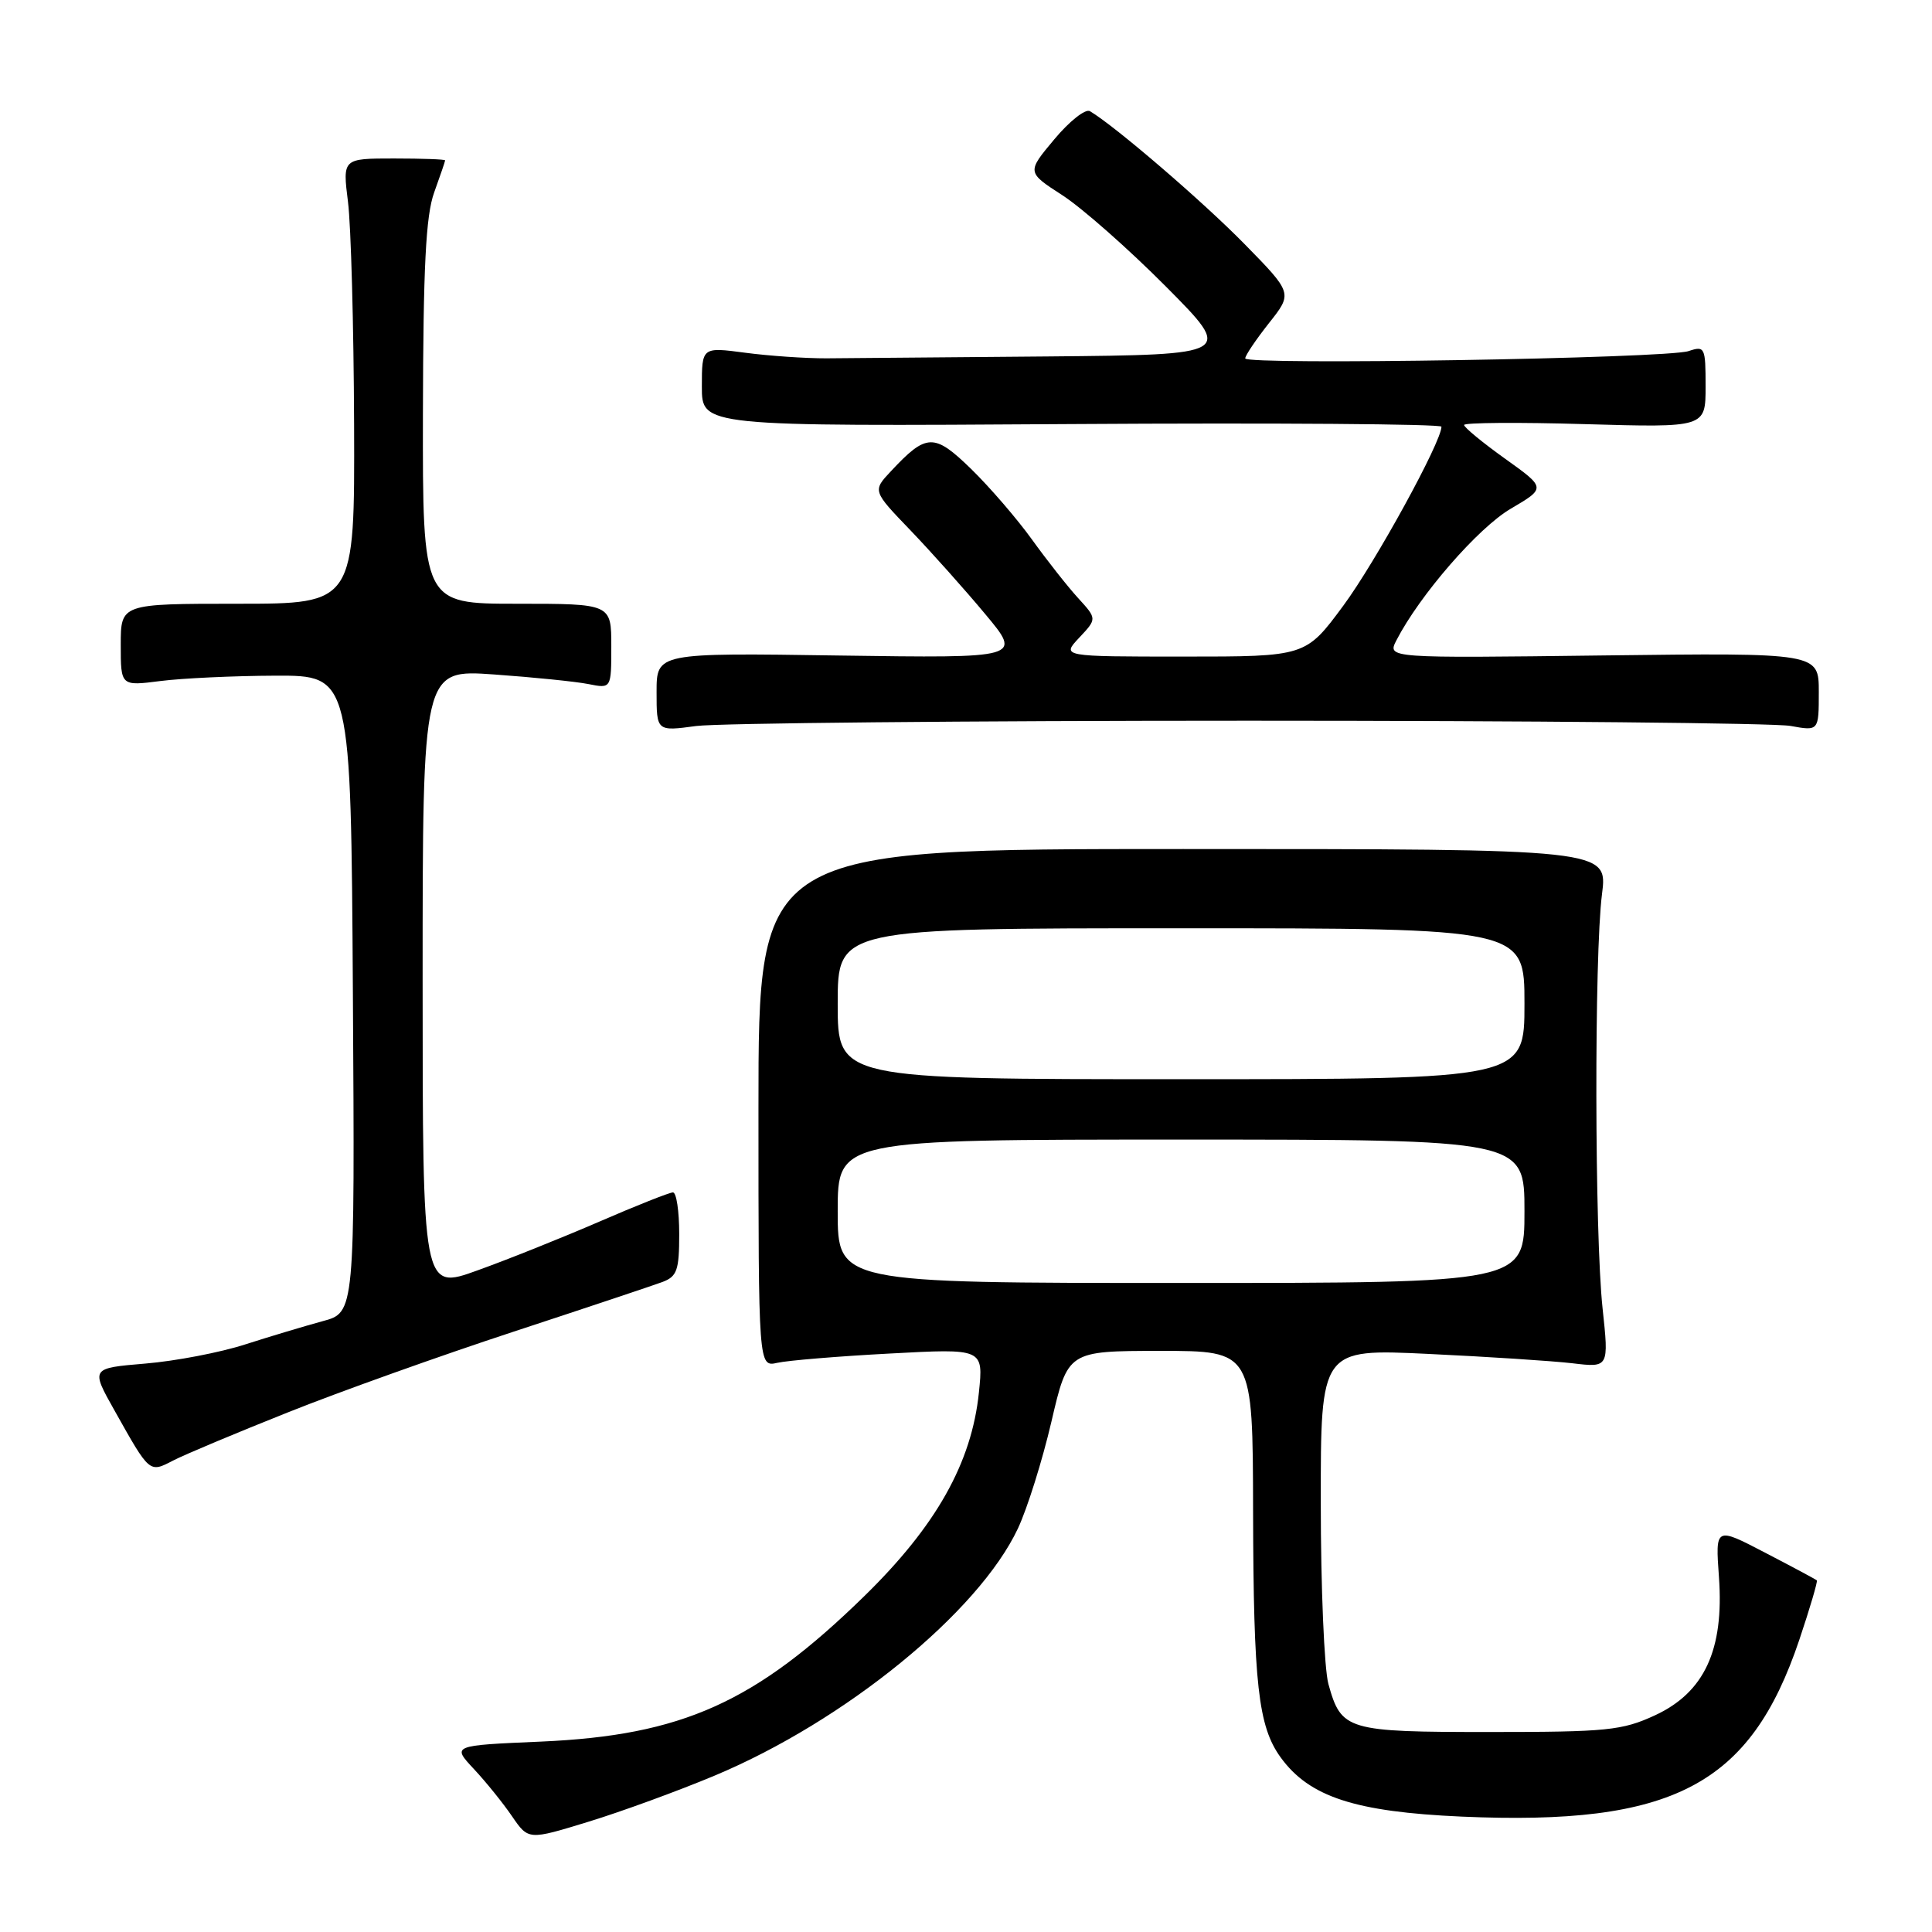 <?xml version="1.0" encoding="UTF-8" standalone="no"?>
<!DOCTYPE svg PUBLIC "-//W3C//DTD SVG 1.1//EN" "http://www.w3.org/Graphics/SVG/1.1/DTD/svg11.dtd" >
<svg xmlns="http://www.w3.org/2000/svg" xmlns:xlink="http://www.w3.org/1999/xlink" version="1.1" viewBox="0 0 256 256">
 <g >
 <path fill="currentColor"
d=" M 94.69 235.28 C 111.96 228.05 129.67 213.62 134.88 202.53 C 136.12 199.89 138.12 193.52 139.32 188.37 C 141.50 179.01 141.50 179.01 153.75 179.00 C 166.00 179.00 166.00 179.00 166.04 200.25 C 166.09 223.17 166.72 228.76 169.69 232.86 C 173.49 238.10 179.54 240.08 193.67 240.71 C 221.70 241.94 231.92 236.59 238.42 217.28 C 239.83 213.08 240.87 209.54 240.74 209.41 C 240.61 209.28 237.53 207.63 233.89 205.74 C 227.29 202.30 227.29 202.30 227.77 208.98 C 228.46 218.61 225.84 224.26 219.29 227.29 C 214.94 229.30 212.93 229.50 197.40 229.50 C 178.43 229.50 177.73 229.29 176.02 223.14 C 175.47 221.14 175.01 210.33 175.01 199.11 C 175.00 178.72 175.00 178.72 189.25 179.40 C 197.09 179.77 205.68 180.33 208.35 180.64 C 213.19 181.22 213.19 181.22 212.35 173.36 C 211.29 163.53 211.24 126.54 212.27 118.50 C 213.04 112.50 213.04 112.50 156.77 112.50 C 100.50 112.50 100.50 112.50 100.50 146.82 C 100.50 181.14 100.50 181.14 103.00 180.58 C 104.37 180.27 111.08 179.71 117.91 179.35 C 130.31 178.68 130.31 178.68 129.71 184.51 C 128.75 193.84 124.05 202.19 114.52 211.50 C 100.10 225.59 90.39 229.95 71.69 230.77 C 59.88 231.28 59.88 231.28 62.78 234.39 C 64.38 236.10 66.66 238.92 67.85 240.67 C 70.02 243.83 70.02 243.83 77.97 241.39 C 82.35 240.05 89.87 237.30 94.69 235.28 Z  M 38.09 187.17 C 44.91 184.44 58.38 179.63 68.00 176.47 C 77.62 173.31 86.51 170.34 87.75 169.88 C 89.71 169.15 90.00 168.33 90.00 163.52 C 90.00 160.48 89.63 158.00 89.17 158.00 C 88.72 158.00 84.33 159.74 79.42 161.87 C 74.52 163.99 67.24 166.91 63.25 168.34 C 56.00 170.96 56.00 170.96 56.00 129.83 C 56.00 88.70 56.00 88.70 65.46 89.37 C 70.67 89.74 76.29 90.31 77.96 90.64 C 81.00 91.25 81.00 91.25 81.00 85.62 C 81.00 80.00 81.00 80.00 68.50 80.00 C 56.00 80.00 56.00 80.00 56.04 54.75 C 56.08 35.37 56.42 28.57 57.53 25.50 C 58.32 23.30 58.98 21.39 58.98 21.25 C 58.99 21.11 55.94 21.00 52.20 21.00 C 45.39 21.00 45.39 21.00 46.11 26.75 C 46.51 29.91 46.87 43.19 46.92 56.25 C 47.00 80.00 47.00 80.00 31.50 80.00 C 16.00 80.00 16.00 80.00 16.00 85.45 C 16.00 90.91 16.00 90.91 21.25 90.24 C 24.14 89.87 31.00 89.55 36.50 89.53 C 46.50 89.50 46.50 89.50 46.76 131.71 C 47.02 173.92 47.02 173.92 42.76 175.06 C 40.42 175.70 35.80 177.08 32.50 178.14 C 29.20 179.21 23.24 180.35 19.26 180.68 C 12.02 181.29 12.02 181.29 15.17 186.89 C 19.86 195.25 19.77 195.17 22.94 193.53 C 24.44 192.75 31.26 189.89 38.09 187.17 Z  M 165.50 95.50 C 202.90 95.50 235.19 95.81 237.25 96.19 C 241.00 96.87 241.00 96.87 241.00 91.69 C 241.00 86.50 241.00 86.50 212.41 86.85 C 183.82 87.21 183.82 87.21 185.03 84.85 C 188.11 78.86 195.87 69.93 200.18 67.41 C 204.86 64.66 204.86 64.66 199.43 60.78 C 196.44 58.64 194.00 56.63 194.00 56.31 C 194.00 56.00 201.20 55.94 210.00 56.20 C 226.00 56.66 226.00 56.66 226.00 51.21 C 226.00 46.01 225.90 45.80 223.75 46.52 C 220.85 47.50 165.00 48.41 165.00 47.49 C 165.00 47.10 166.42 45.00 168.14 42.82 C 171.29 38.85 171.29 38.85 164.89 32.32 C 159.38 26.70 147.77 16.72 144.42 14.73 C 143.83 14.38 141.70 16.06 139.70 18.46 C 136.05 22.82 136.05 22.82 140.77 25.87 C 143.37 27.55 149.54 32.99 154.48 37.96 C 163.46 47.00 163.46 47.00 138.98 47.23 C 125.52 47.35 112.25 47.46 109.50 47.48 C 106.75 47.49 101.91 47.16 98.75 46.74 C 93.00 45.98 93.00 45.98 93.00 51.24 C 93.00 56.50 93.00 56.50 142.00 56.19 C 168.95 56.02 191.00 56.18 191.00 56.54 C 191.00 58.55 182.27 74.47 178.00 80.25 C 173.01 87.00 173.01 87.00 156.83 87.00 C 140.65 87.00 140.65 87.00 143.01 84.49 C 145.36 81.99 145.36 81.99 142.85 79.24 C 141.47 77.73 138.73 74.25 136.75 71.50 C 134.77 68.75 131.14 64.54 128.69 62.15 C 123.78 57.37 122.77 57.39 118.06 62.43 C 115.61 65.04 115.61 65.04 120.64 70.27 C 123.40 73.15 127.86 78.14 130.54 81.36 C 135.43 87.21 135.43 87.21 111.21 86.86 C 87.00 86.50 87.00 86.50 87.00 91.70 C 87.00 96.91 87.00 96.91 92.25 96.20 C 95.14 95.82 128.10 95.50 165.50 95.50 Z  M 111.00 160.50 C 111.00 151.00 111.00 151.00 156.50 151.00 C 202.00 151.00 202.00 151.00 202.00 160.50 C 202.00 170.00 202.00 170.00 156.50 170.00 C 111.00 170.00 111.00 170.00 111.00 160.50 Z  M 111.00 133.00 C 111.00 123.00 111.00 123.00 156.50 123.00 C 202.00 123.00 202.00 123.00 202.00 133.00 C 202.00 143.00 202.00 143.00 156.50 143.00 C 111.00 143.00 111.00 143.00 111.00 133.00 Z "/>
</g>
</svg>